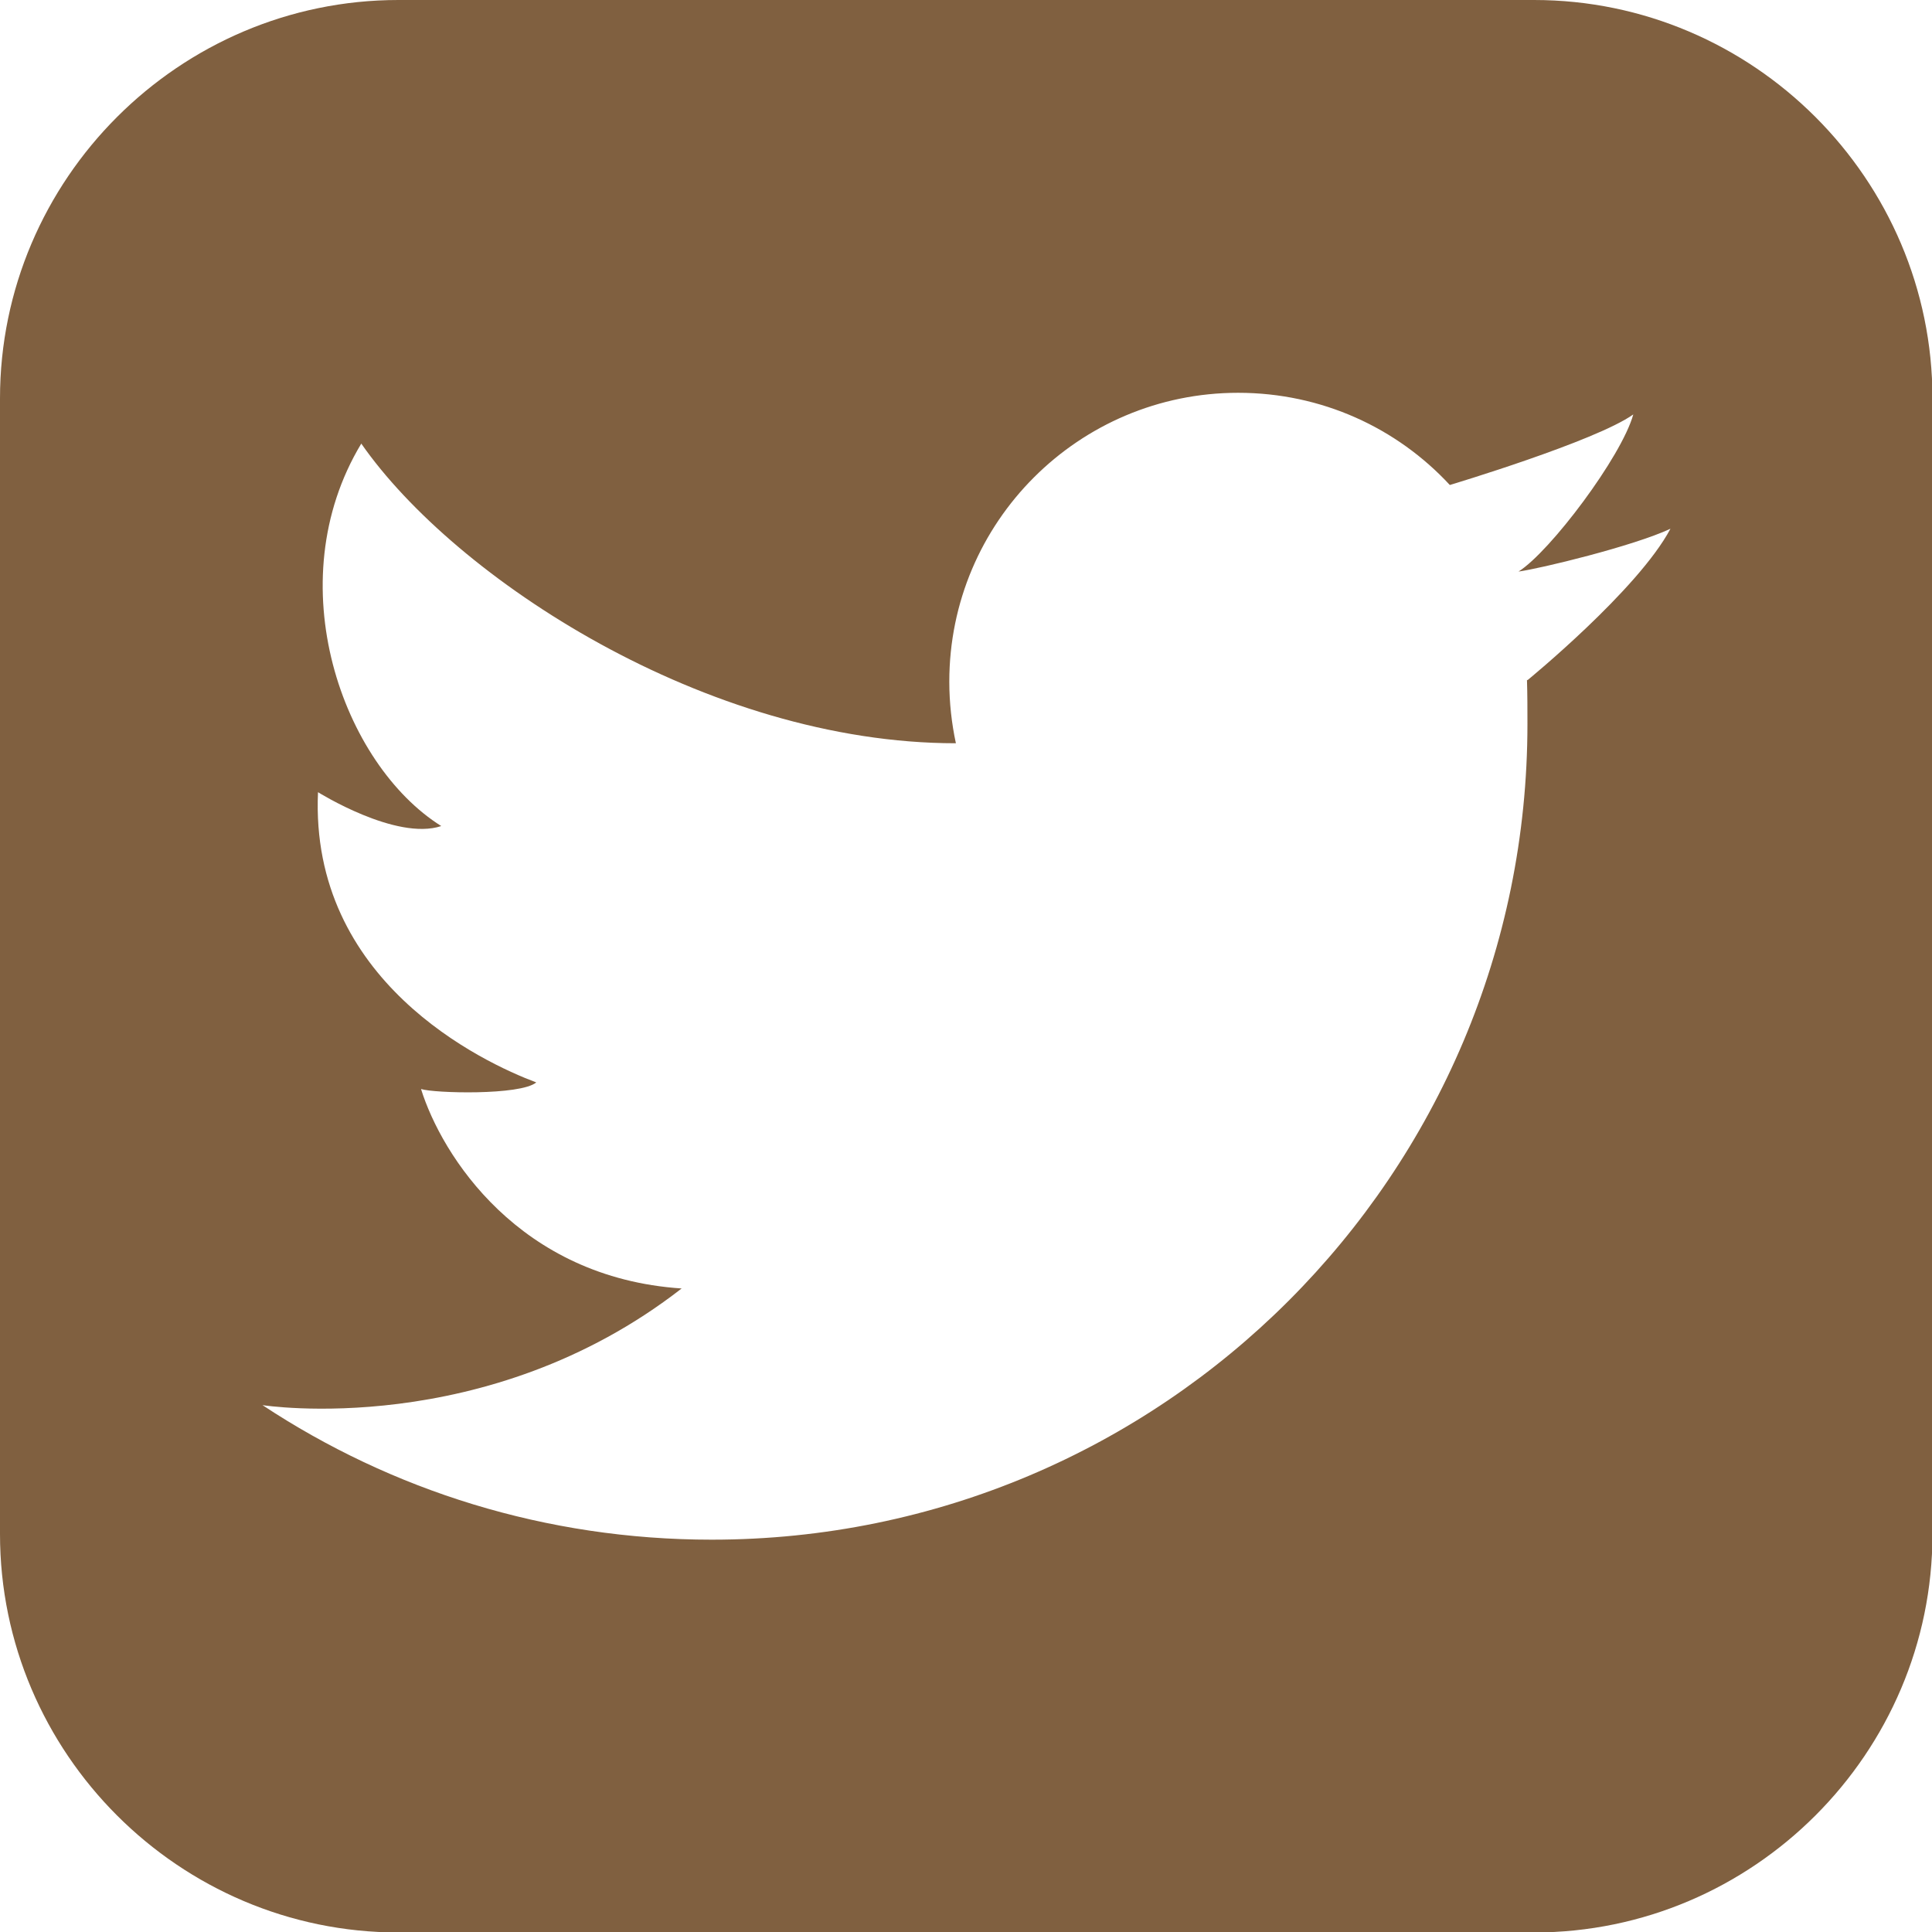 <?xml version="1.0" encoding="UTF-8"?>
<!DOCTYPE svg PUBLIC "-//W3C//DTD SVG 1.1//EN" "http://www.w3.org/Graphics/SVG/1.1/DTD/svg11.dtd">
<!-- Creator: CorelDRAW 2018 (64-Bit) -->
<svg xmlns="http://www.w3.org/2000/svg" xml:space="preserve" width="10.2mm" height="10.2mm" version="1.1" style="shape-rendering:geometricPrecision; text-rendering:geometricPrecision; image-rendering:optimizeQuality; fill-rule:evenodd; clip-rule:evenodd"
viewBox="0 0 41.07 41.07"
 xmlns:xlink="http://www.w3.org/1999/xlink">
 <defs>
  <style type="text/css">
   <![CDATA[
    .fil0 {fill:#806040}
   ]]>
  </style>
 </defs>
 <g id="футер">
  <path class="fil0" d="M8.47 0l24.14 0c4.66,0 8.47,3.81 8.47,8.47l0 24.14c0,4.66 -3.81,8.47 -8.47,8.47l-24.14 0c-4.66,0 -8.47,-3.81 -8.47,-8.47l0 -24.14c0,-4.66 3.81,-8.47 8.47,-8.47zm23.99 14.45c0.01,0.32 0.01,0.64 0.01,0.94 0,9.58 -7.76,17.34 -17.34,17.34 -3.53,0 -6.81,-1.05 -9.55,-2.86 0,0 4.76,0.75 8.91,-2.48 -3.46,-0.23 -5.1,-2.83 -5.54,-4.24 0.27,0.09 2.11,0.14 2.45,-0.14 -1.15,-0.43 -4.82,-2.16 -4.64,-6.17 0,0 1.66,1.04 2.62,0.72 -2.09,-1.31 -3.49,-5.16 -1.7,-8.13 1.99,2.86 7.34,6.37 12.64,6.37 -0.09,-0.42 -0.14,-0.86 -0.14,-1.31 0,-3.39 2.75,-6.14 6.14,-6.14 1.78,0 3.38,0.75 4.5,1.96 0,0 3.1,-0.93 3.9,-1.5 -0.25,0.9 -1.77,2.92 -2.44,3.34 0.45,-0.06 2.44,-0.54 3.23,-0.91 -0.69,1.3 -3.04,3.22 -3.04,3.22z"/>
 </g>
</svg>
